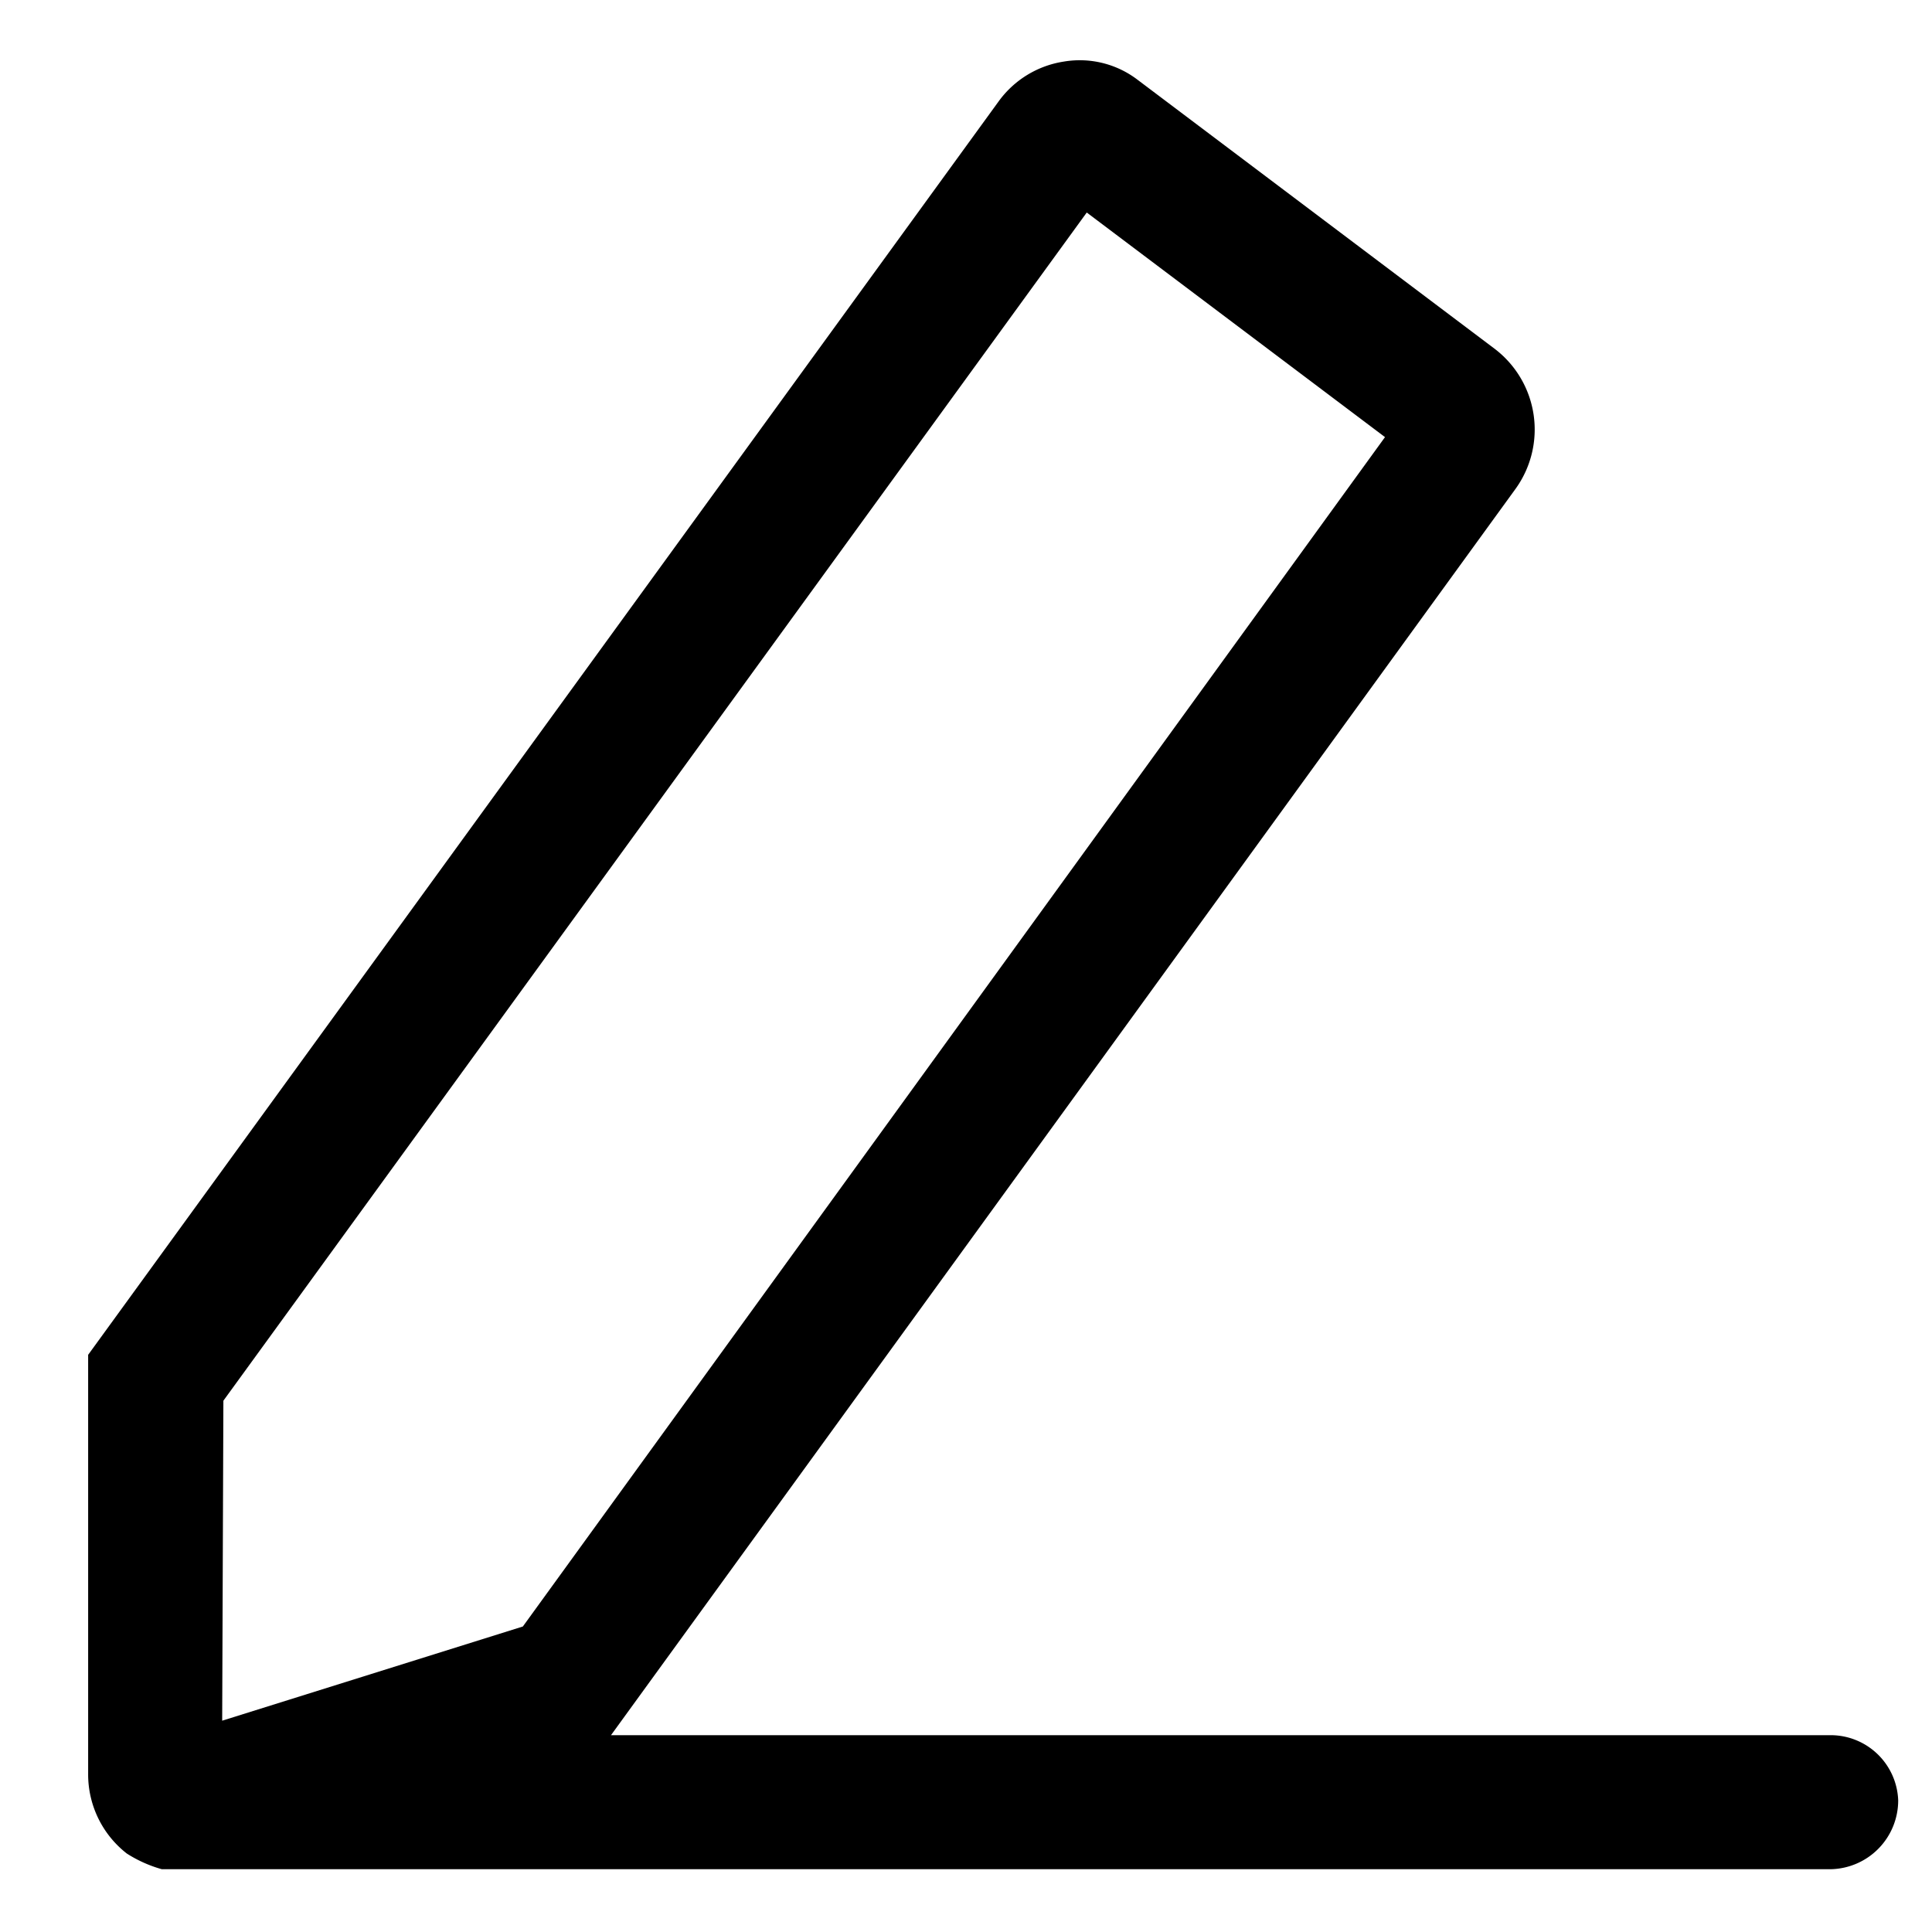 <svg xmlns="http://www.w3.org/2000/svg" viewBox="0 0 16 16"><title>pencil-underline</title><g id="Layer_1" data-name="Layer 1"><path d="M15.16,14.37H5.06L12.55,4.05a.84.84,0,0,0-.17-1.16L9.42.66A.79.79,0,0,0,8.81.51a.82.82,0,0,0-.54.33L.73,11.22v3.47a.83.83,0,0,0,.32.66,1.08,1.08,0,0,0,.29.13l.15,0H15.16a.57.57,0,0,0,.56-.57A.56.56,0,0,0,15.16,14.37ZM1.85,11.6,9,1.76l2.47,1.86L4.33,13.47l-2.49.78Z"/></g></svg>